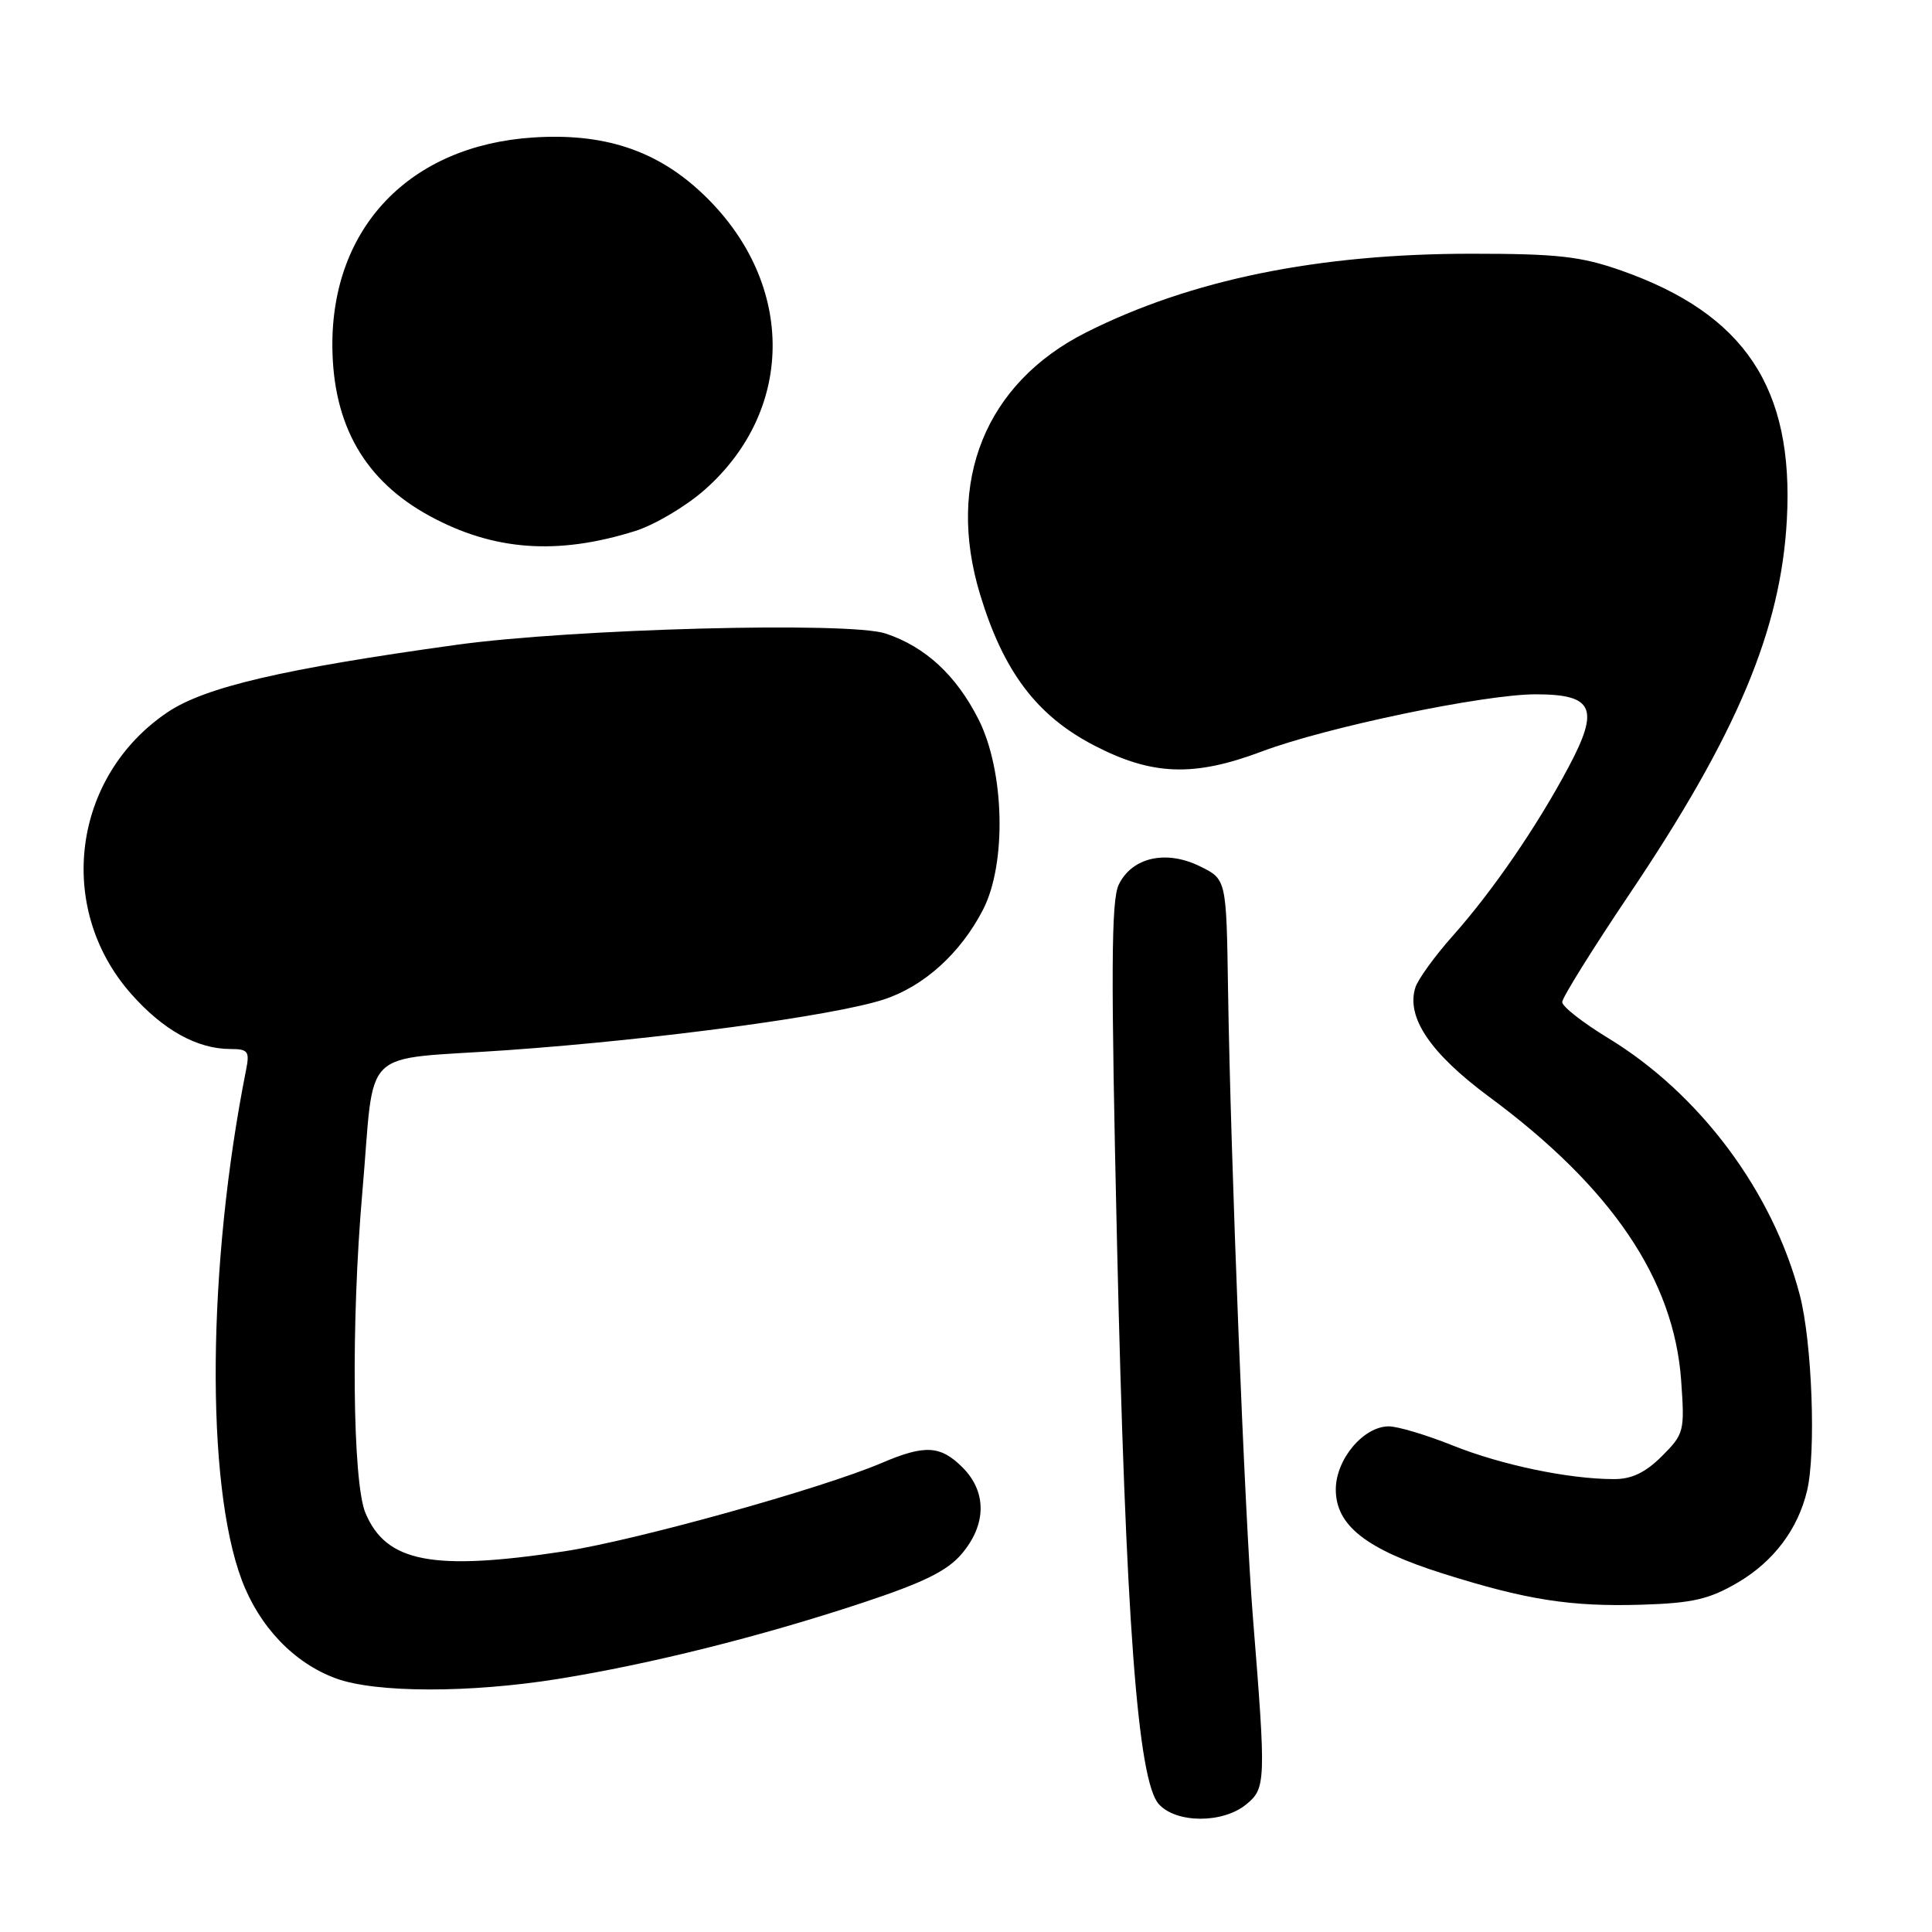 <?xml version="1.0" encoding="UTF-8" standalone="no"?>
<!DOCTYPE svg PUBLIC "-//W3C//DTD SVG 1.1//EN" "http://www.w3.org/Graphics/SVG/1.1/DTD/svg11.dtd" >
<svg xmlns="http://www.w3.org/2000/svg" xmlns:xlink="http://www.w3.org/1999/xlink" version="1.1" viewBox="0 0 256 256">
 <g >
 <path fill="currentColor"
d=" M 165.11 239.11 C 167.74 236.98 167.77 236.12 166.02 214.34 C 164.93 200.85 163.06 153.51 162.72 131.00 C 162.50 116.50 162.50 116.50 158.98 114.78 C 154.48 112.58 150.00 113.60 148.24 117.22 C 147.23 119.29 147.19 128.94 148.01 164.66 C 149.15 214.57 150.75 235.96 153.55 239.06 C 155.86 241.61 161.99 241.64 165.11 239.11 Z  M 74.00 222.46 C 86.22 220.49 100.72 216.86 114.22 212.40 C 122.43 209.68 125.54 208.15 127.47 205.85 C 130.73 201.98 130.76 197.67 127.55 194.45 C 124.61 191.52 122.57 191.40 116.83 193.85 C 108.84 197.26 84.22 204.11 74.82 205.55 C 57.33 208.21 51.16 207.02 48.42 200.47 C 46.71 196.36 46.50 175.26 48.01 158.00 C 49.74 138.21 47.34 140.56 67.26 139.15 C 87.17 137.74 110.45 134.60 117.09 132.44 C 122.41 130.71 127.28 126.31 130.25 120.55 C 133.41 114.44 133.12 102.14 129.65 95.30 C 126.69 89.46 122.59 85.68 117.33 83.94 C 112.48 82.34 75.91 83.31 60.50 85.44 C 37.52 88.62 27.17 91.04 22.21 94.37 C 9.60 102.85 7.32 120.27 17.34 131.65 C 21.59 136.48 26.12 139.00 30.55 139.00 C 32.86 139.00 33.10 139.31 32.61 141.75 C 27.47 167.60 27.22 196.49 32.02 209.32 C 34.34 215.53 38.96 220.37 44.52 222.40 C 49.78 224.33 62.25 224.35 74.00 222.46 Z  M 230.26 209.70 C 235.01 206.91 238.24 202.63 239.45 197.51 C 240.65 192.44 240.11 177.81 238.48 171.59 C 234.91 157.90 225.23 144.93 213.07 137.54 C 209.73 135.51 207.00 133.37 207.00 132.78 C 207.00 132.20 211.01 125.76 215.90 118.49 C 230.16 97.30 235.99 83.43 236.77 68.82 C 237.71 51.40 231.18 41.60 214.83 35.85 C 209.49 33.97 206.39 33.62 195.00 33.62 C 174.65 33.62 157.79 37.06 143.91 44.05 C 130.58 50.77 125.31 63.79 129.87 78.78 C 132.97 88.99 137.36 94.81 144.93 98.75 C 152.65 102.77 158.18 102.97 167.21 99.57 C 175.73 96.36 196.64 92.00 203.48 92.00 C 211.16 92.00 211.99 93.85 207.84 101.65 C 203.66 109.50 197.82 118.02 192.53 123.97 C 190.13 126.66 187.89 129.76 187.54 130.86 C 186.30 134.79 189.53 139.57 197.30 145.32 C 213.55 157.33 221.80 169.52 222.76 182.90 C 223.24 189.66 223.16 190.00 220.21 192.95 C 218.02 195.13 216.21 196.00 213.83 195.99 C 207.85 195.98 198.99 194.13 192.51 191.54 C 189.02 190.14 185.20 189.00 184.03 189.00 C 180.67 189.00 177.00 193.36 177.00 197.37 C 177.00 202.13 181.02 205.29 191.18 208.50 C 202.30 212.01 208.13 212.92 217.59 212.63 C 224.28 212.42 226.48 211.91 230.26 209.70 Z  M 84.17 70.36 C 86.74 69.55 90.86 67.11 93.34 64.93 C 105.61 54.13 105.36 36.96 92.76 25.35 C 86.79 19.84 79.87 17.61 70.62 18.22 C 54.31 19.29 43.92 30.13 44.04 45.93 C 44.13 56.36 48.34 63.69 56.93 68.37 C 65.41 72.98 73.85 73.60 84.17 70.36 Z "/>
</g>
</svg>